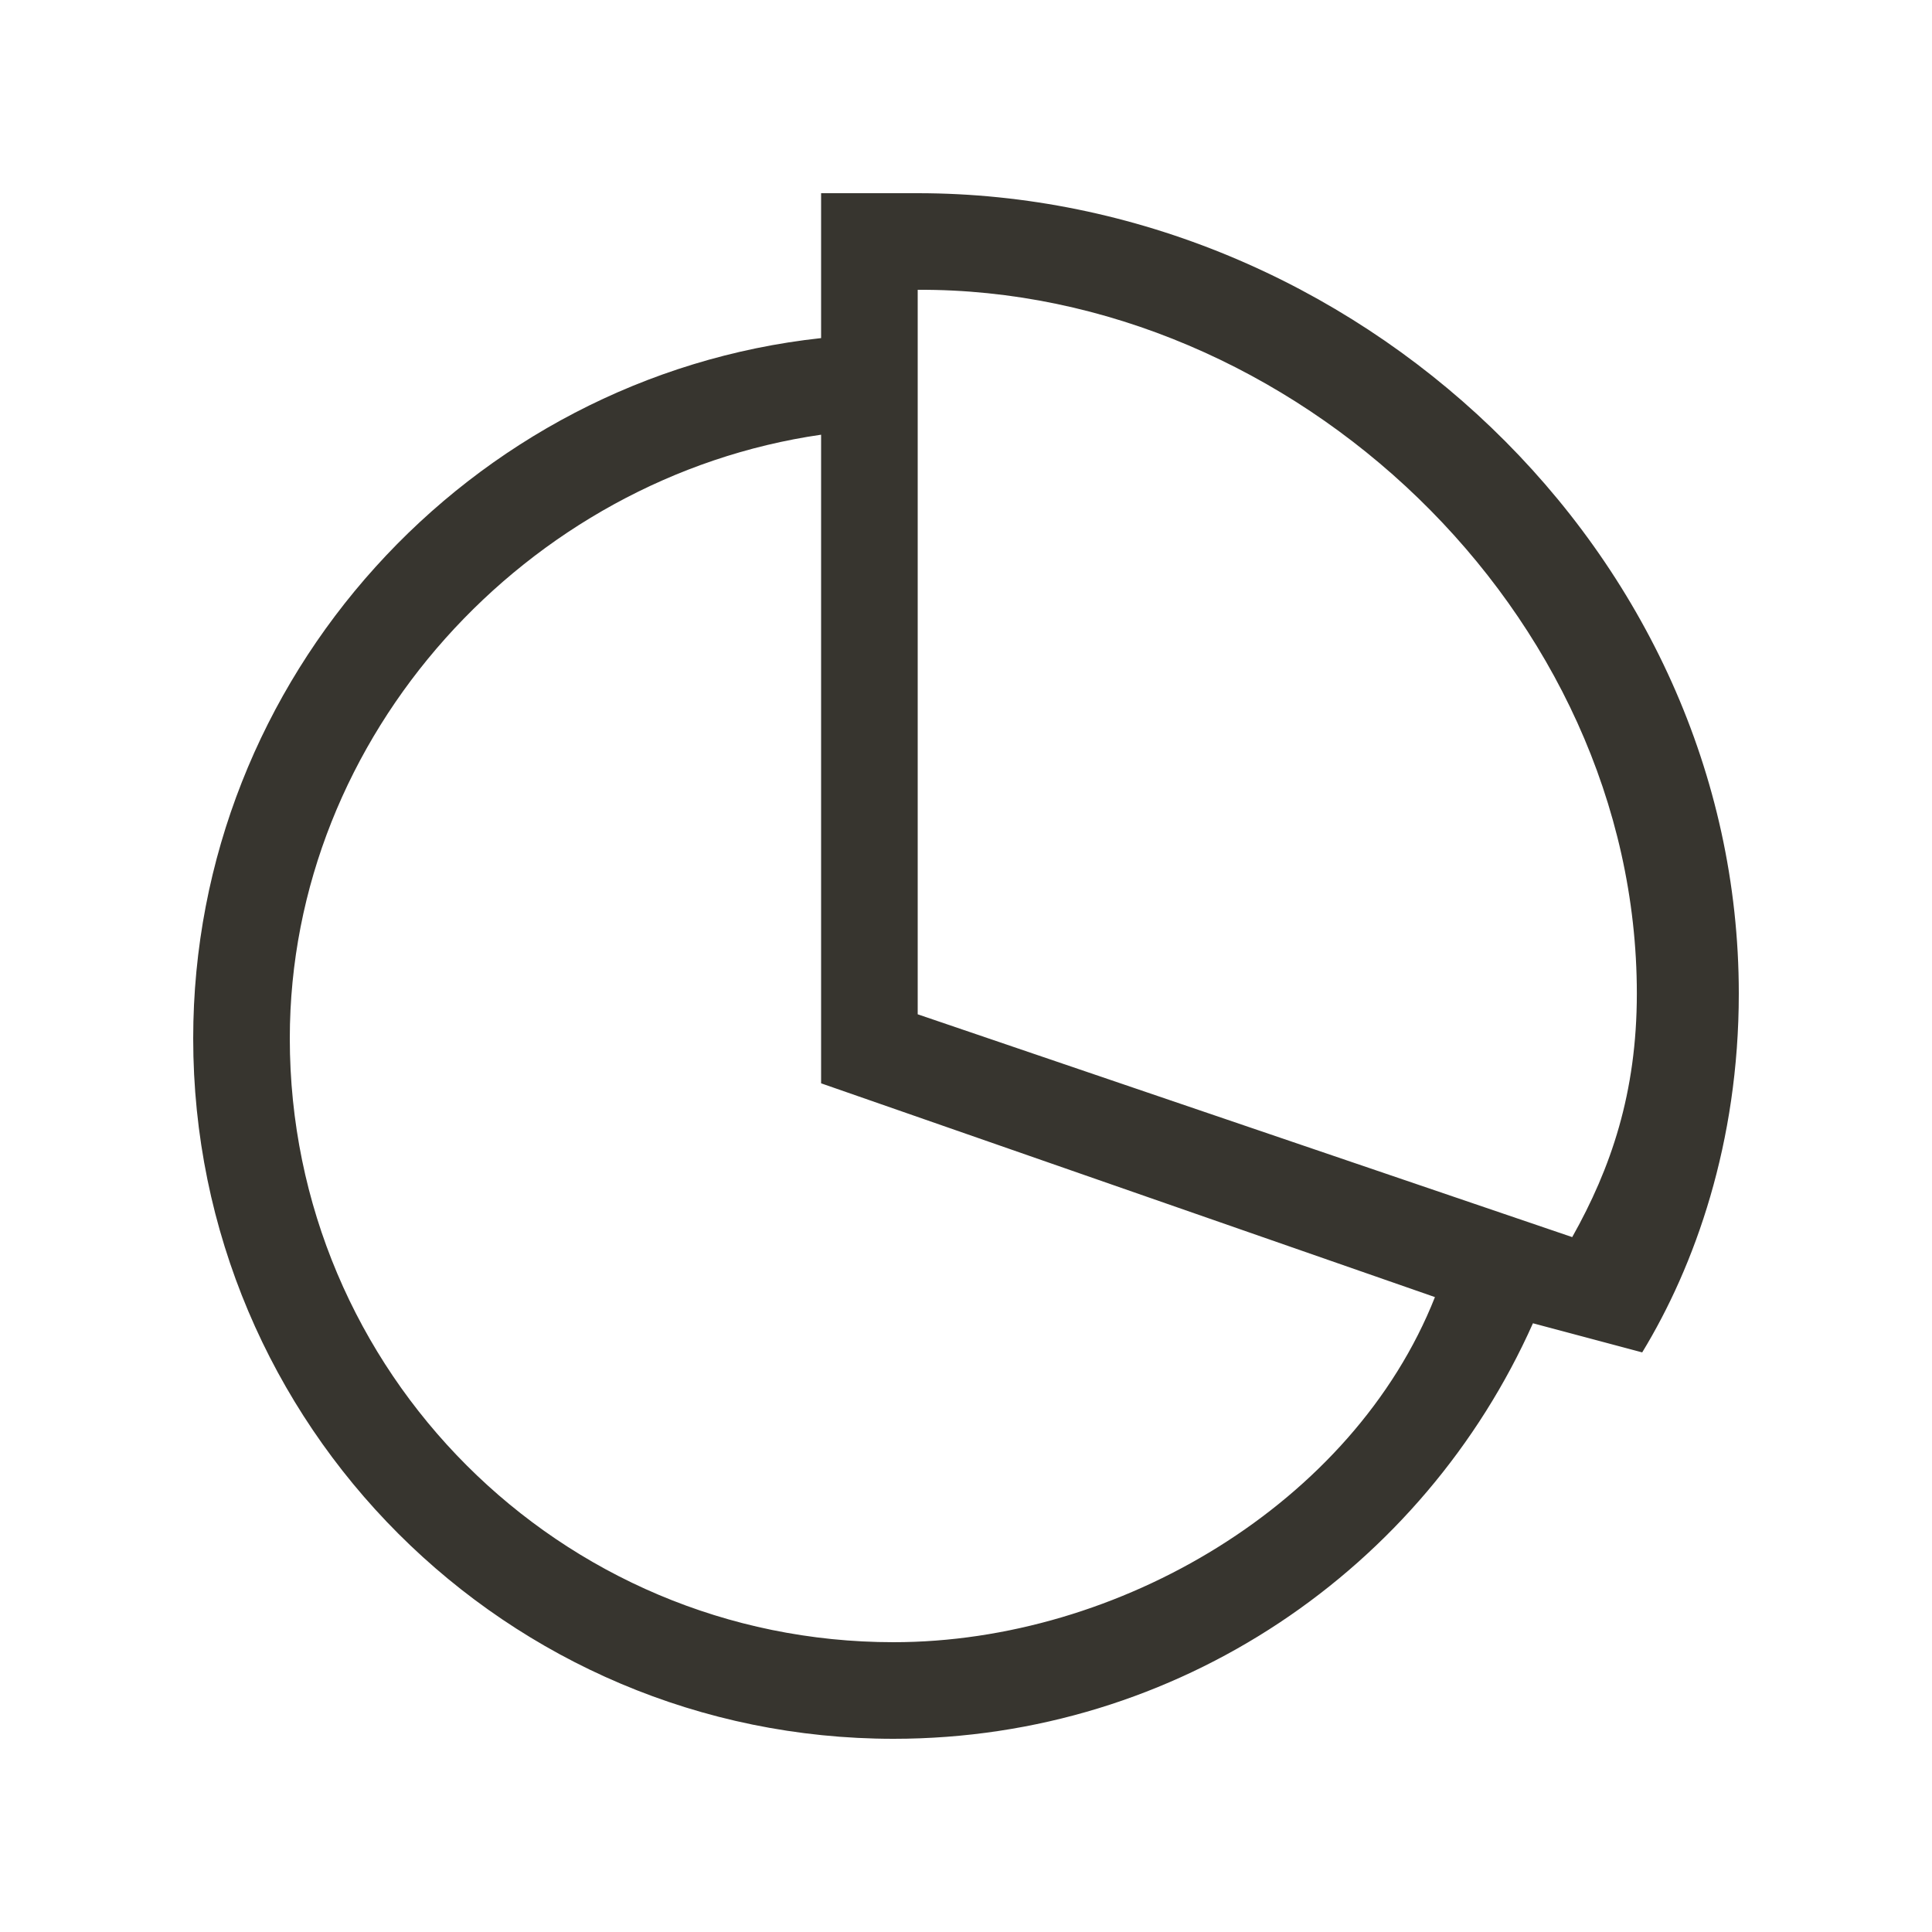 <!-- Generated by IcoMoon.io -->
<svg version="1.1" xmlns="http://www.w3.org/2000/svg" width="40" height="40" viewBox="0 0 40 40">
<title>bm-pie-chart1</title>
<path fill="#37352f" d="M32.551 25.613l-13.551-4.613v-15c7.779-0.039 14.889 6.682 14.889 14.571 0 2.058-0.538 3.619-1.338 5.042v0zM18.5 34c-6.903 0-12.5-5.596-12.5-12.5 0-6.29 4.917-11.622 11-12.5v13.429l12.709 4.426c-1.691 4.273-6.546 7.145-11.209 7.145v0zM19 4h-2v3c-7.279 0.789-13 7.026-13 14.5 0 8.008 6.492 14.5 14.5 14.5 5.906 0 10.979-3.537 13.238-8.603l2.262 0.603c1.093-1.795 2-4.343 2-7.429 0-9.152-7.995-16.571-17-16.571v0z"></path>
</svg>

